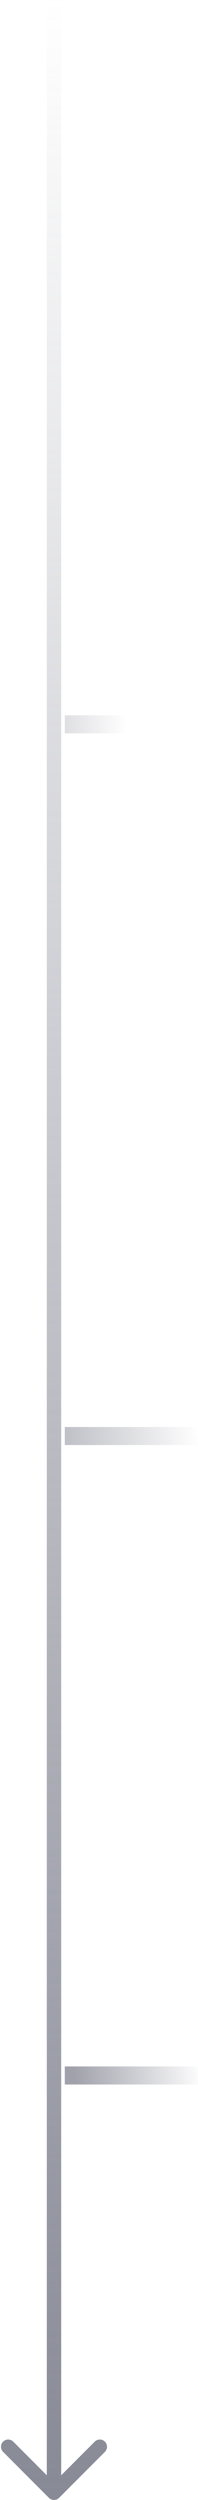 <svg width="55" height="692" viewBox="0 0 55 692" fill="none" xmlns="http://www.w3.org/2000/svg">
<rect opacity="0.27" x="35" y="198" width="5" height="17" transform="rotate(90 35 198)" fill="url(#paint0_linear_304_14091)"/>
<rect opacity="0.53" x="55" y="395" width="5" height="37" transform="rotate(90 55 395)" fill="url(#paint1_linear_304_14091)"/>
<rect opacity="0.8" x="55" y="572" width="5" height="37" transform="rotate(90 55 572)" fill="url(#paint2_linear_304_14091)"/>
<path d="M17 2L17 8.74228e-08L13 -8.74228e-08L13 2L17 2ZM13.586 691.414C14.367 692.195 15.633 692.195 16.414 691.414L29.142 678.686C29.923 677.905 29.923 676.639 29.142 675.858C28.361 675.077 27.095 675.077 26.314 675.858L15 687.172L3.686 675.858C2.905 675.077 1.639 675.077 0.858 675.858C0.077 676.639 0.077 677.905 0.858 678.686L13.586 691.414ZM13 2L13 690L17 690L17 2L13 2Z" fill="url(#paint3_linear_304_14091)"/>
<defs>
<linearGradient id="paint0_linear_304_14091" x1="35.029" y1="214.998" x2="34.121" y2="198.044" gradientUnits="userSpaceOnUse">
<stop stop-color="#888A96"/>
<stop offset="1" stop-color="#888A96" stop-opacity="0"/>
</linearGradient>
<linearGradient id="paint1_linear_304_14091" x1="55.029" y1="431.997" x2="50.771" y2="395.486" gradientUnits="userSpaceOnUse">
<stop stop-color="#888A96"/>
<stop offset="1" stop-color="#888A96" stop-opacity="0"/>
</linearGradient>
<linearGradient id="paint2_linear_304_14091" x1="55.011" y1="606.84" x2="50.889" y2="571.324" gradientUnits="userSpaceOnUse">
<stop stop-color="#888A96"/>
<stop offset="1" stop-color="#888A96" stop-opacity="0"/>
</linearGradient>
<linearGradient id="paint3_linear_304_14091" x1="14.984" y1="690" x2="14.99" y2="-2.057" gradientUnits="userSpaceOnUse">
<stop stop-color="#888A96"/>
<stop offset="1" stop-color="#888A96" stop-opacity="0"/>
</linearGradient>
</defs>
</svg>
